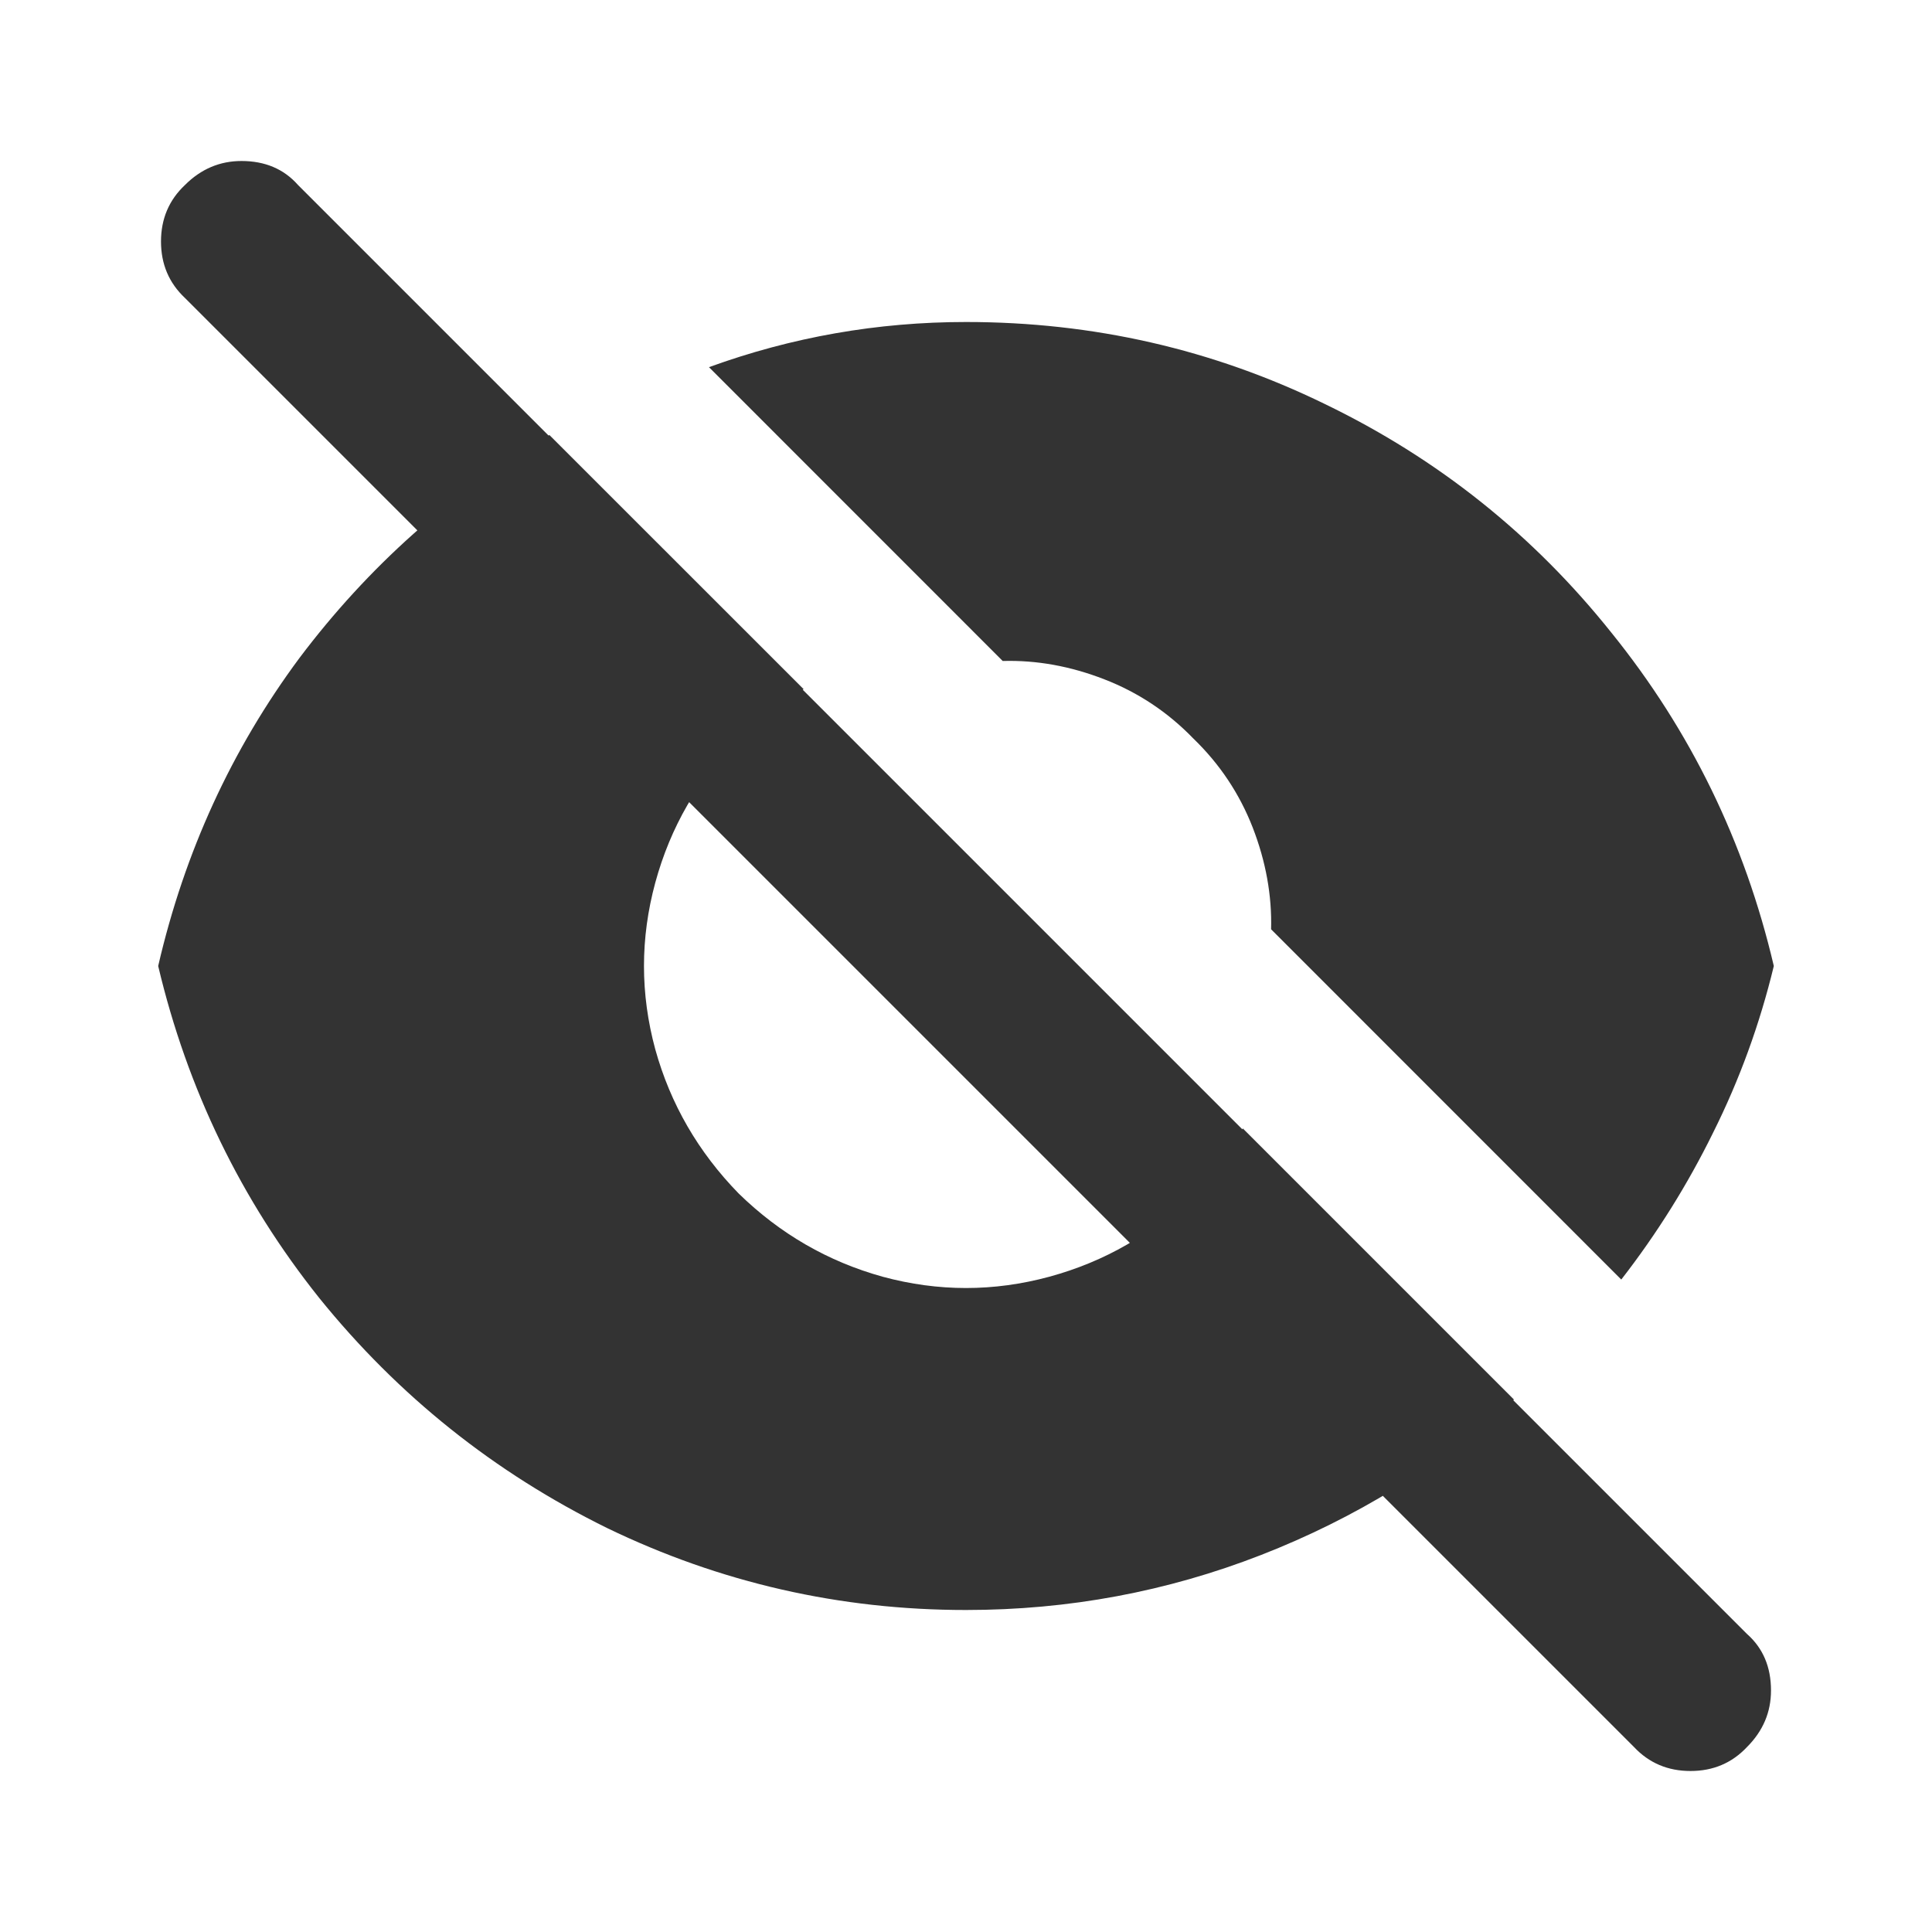 <svg width="24" height="24" viewBox="0 0 24 24" fill="none" xmlns="http://www.w3.org/2000/svg">
<path d="M1.965 12C2.292 10.585 2.877 9.31 3.719 8.175C4.573 7.041 5.608 6.117 6.825 5.404L9.983 8.561C9.69 8.725 9.421 8.93 9.175 9.175C8.673 9.678 8.328 10.275 8.14 10.965C7.953 11.655 7.953 12.345 8.14 13.035C8.328 13.713 8.673 14.31 9.175 14.825C9.69 15.328 10.287 15.672 10.965 15.86C11.655 16.047 12.345 16.047 13.035 15.86C13.725 15.672 14.322 15.328 14.825 14.825C15.07 14.579 15.275 14.31 15.439 14.018L18.807 17.386C17.883 18.216 16.836 18.86 15.667 19.316C14.497 19.772 13.275 20 12 20C10.433 20 8.947 19.661 7.544 18.983C6.14 18.292 4.947 17.339 3.965 16.123C2.994 14.906 2.328 13.532 1.965 12ZM8.807 4.561C9.836 4.187 10.901 4 12 4C13.579 4 15.064 4.339 16.456 5.018C17.86 5.696 19.047 6.643 20.018 7.86C21 9.076 21.673 10.456 22.035 12C21.86 12.725 21.608 13.415 21.281 14.07C20.965 14.713 20.585 15.322 20.14 15.895L15.79 11.544C15.801 11.123 15.725 10.702 15.562 10.281C15.398 9.86 15.152 9.491 14.825 9.175C14.509 8.848 14.14 8.602 13.719 8.439C13.298 8.275 12.877 8.199 12.456 8.211L8.807 4.561ZM21.702 20.298C21.901 20.474 22 20.708 22 21C22 21.269 21.901 21.503 21.702 21.702C21.515 21.901 21.281 22 21 22C20.719 22 20.485 21.901 20.298 21.702L2.298 3.702C2.099 3.515 2 3.281 2 3C2 2.719 2.099 2.485 2.298 2.298C2.497 2.099 2.731 2 3 2C3.292 2 3.526 2.099 3.702 2.298L21.702 20.298Z" fill="#333333"/>
</svg>
